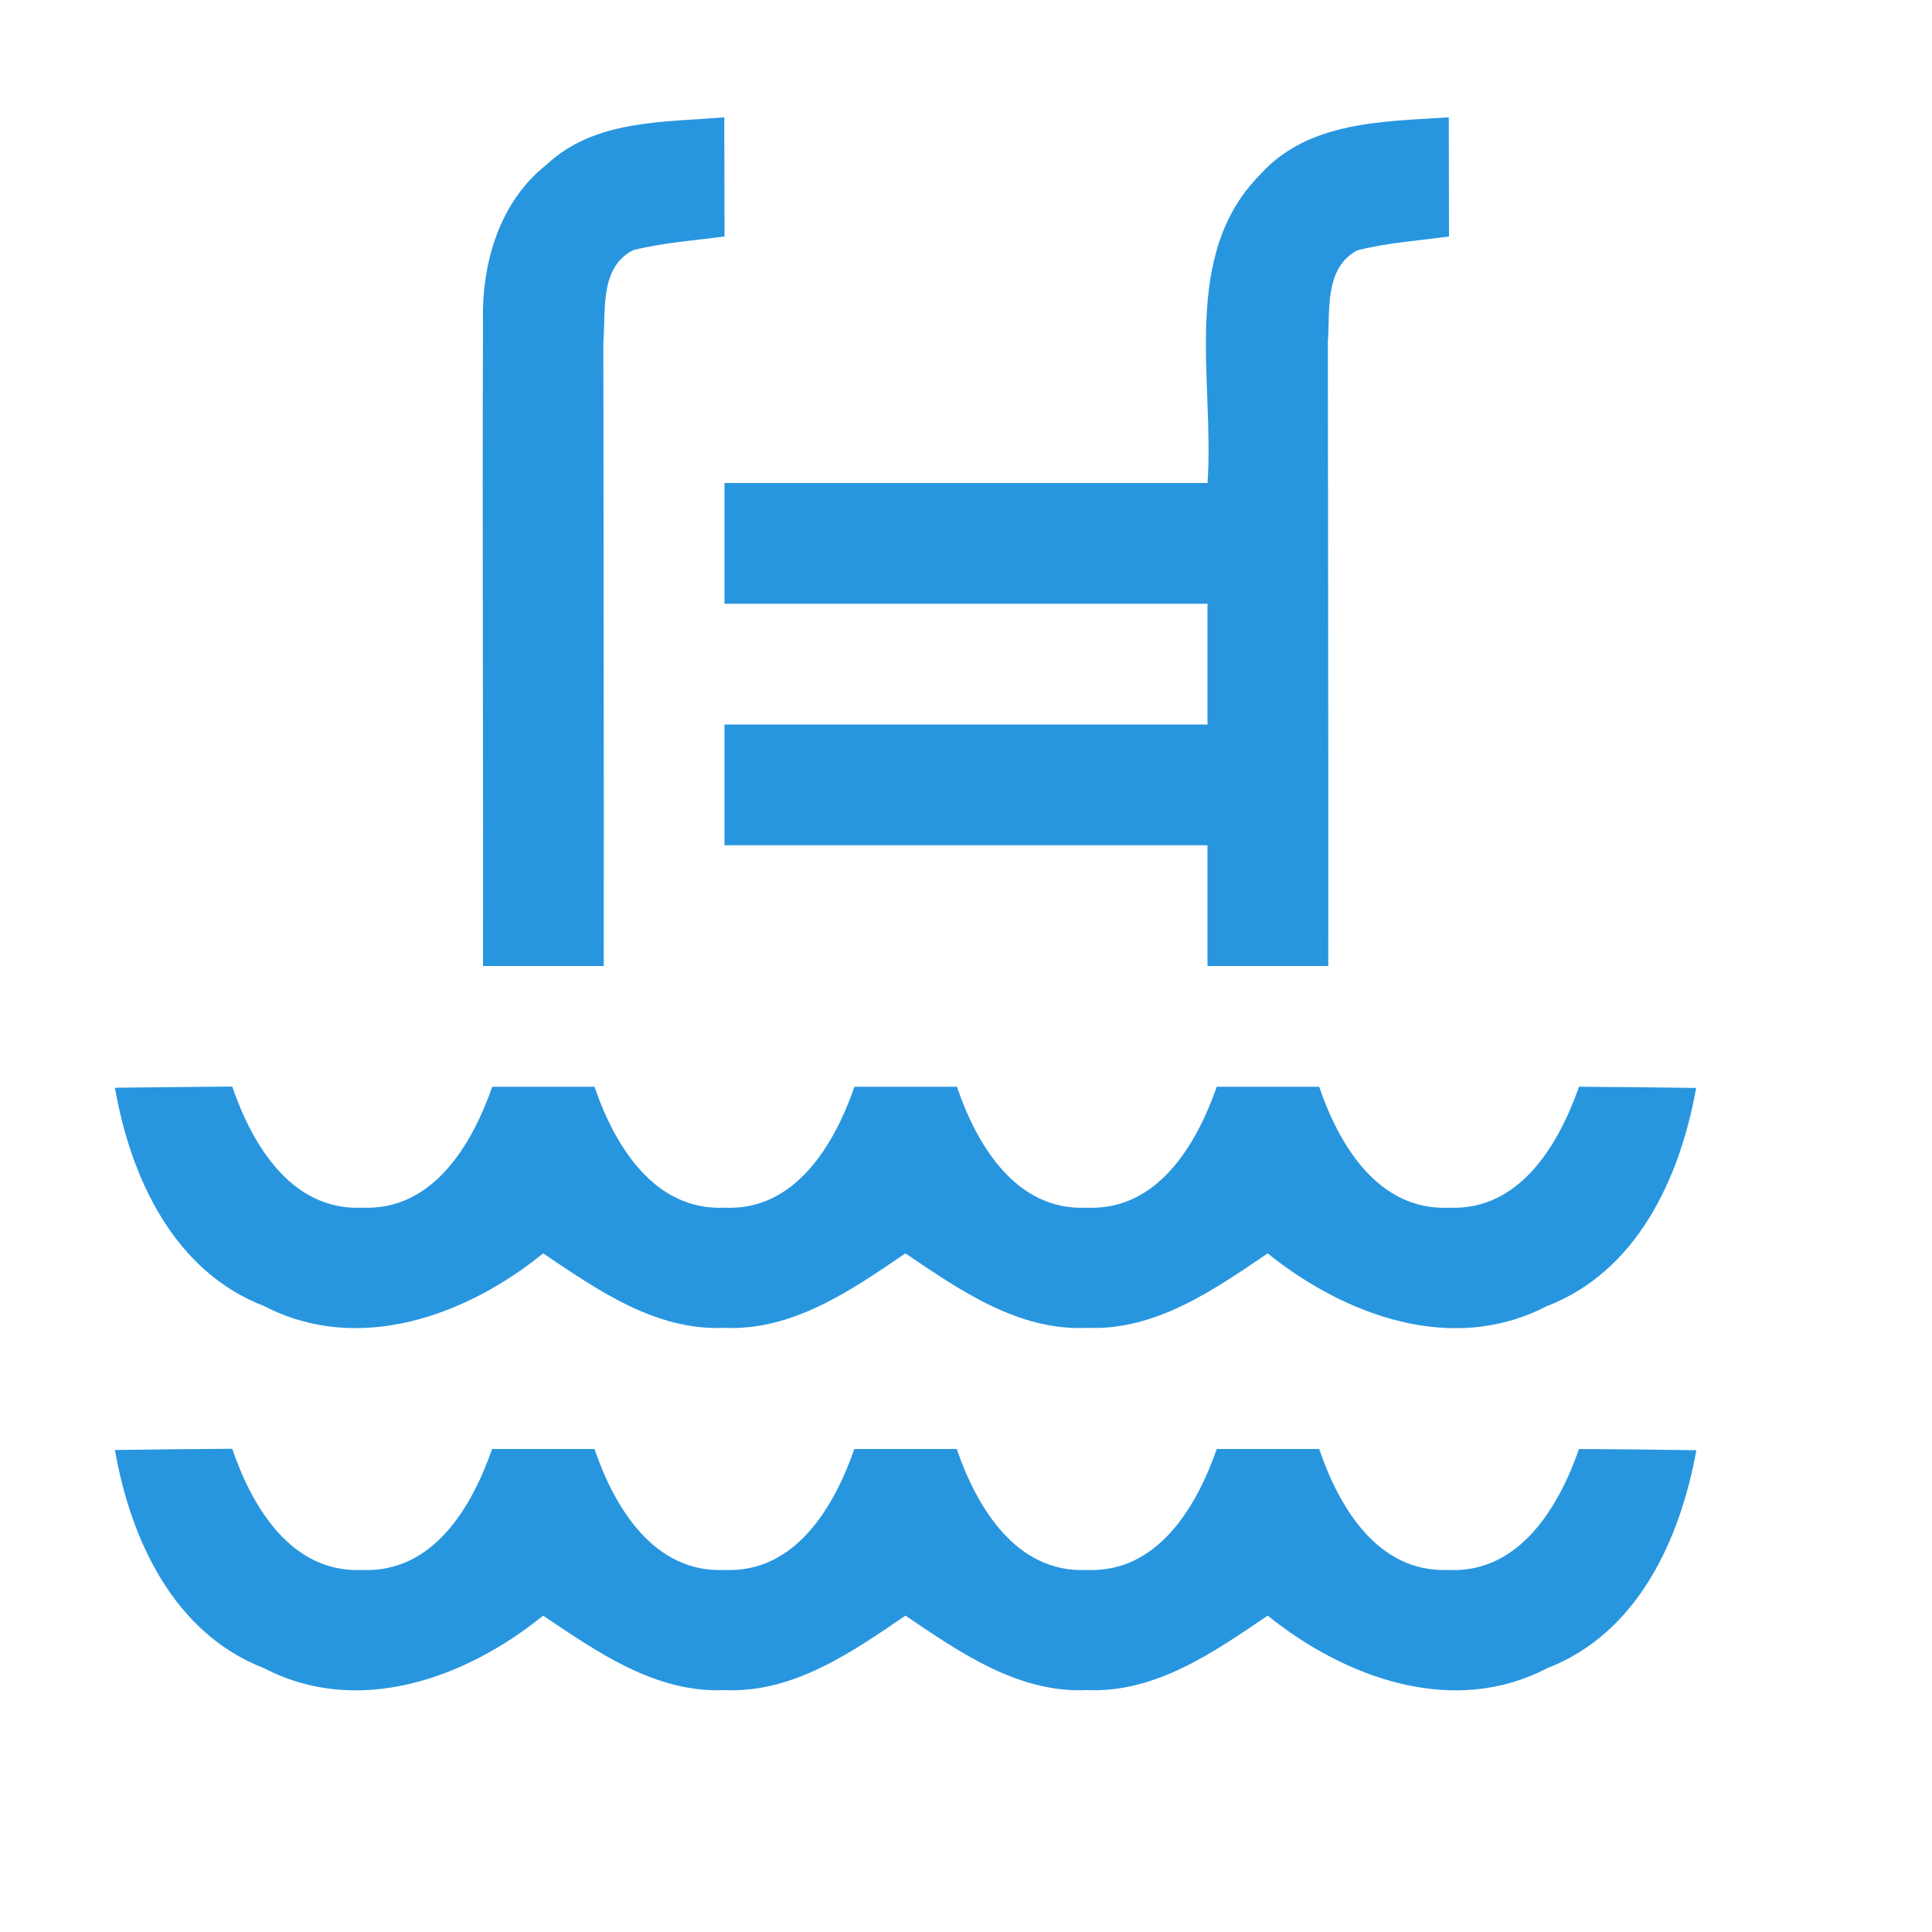 <?xml version="1.0" encoding="UTF-8" ?>
<!DOCTYPE svg PUBLIC "-//W3C//DTD SVG 1.1//EN" "http://www.w3.org/Graphics/SVG/1.1/DTD/svg11.dtd">
<svg width="16pt" height="16pt" viewBox="0 0 96 96" version="1.1" xmlns="http://www.w3.org/2000/svg">
<g id="#2896DF">
<path fill="#2896DF" opacity="1.00" d=" M 27.15 8.19 C 29.53 5.94 32.96 6.08 35.99 5.83 C 35.99 7.81 36.00 9.78 36.00 11.75 C 34.49 11.95 32.95 12.06 31.46 12.43 C 29.78 13.29 30.11 15.44 29.98 17.00 C 29.99 27.33 30.01 37.67 30.00 48.00 C 28.00 48.00 26.00 48.00 24.00 48.00 C 24.02 37.32 23.96 26.65 24.00 15.97 C 23.93 13.09 24.81 10.03 27.15 8.19 Z" />
<path fill="#2896DF" opacity="1.00" d=" M 62.64 8.65 C 65.01 6.02 68.74 6.04 71.99 5.83 C 71.99 7.80 72.00 9.78 72.00 11.75 C 70.48 11.96 68.93 12.06 67.44 12.44 C 65.79 13.33 66.10 15.44 65.98 17.00 C 65.99 27.33 66.01 37.67 66.00 48.00 C 64.00 48.00 62.00 48.00 60.00 48.00 C 60.00 46.00 60.00 44.00 60.00 42.00 C 52.00 42.00 44.00 42.00 36.00 42.00 C 36.00 40.00 36.00 38.00 36.00 36.00 C 44.00 36.00 52.00 36.00 60.00 36.00 C 60.00 34.00 60.00 32.00 60.00 30.00 C 52.00 30.00 44.00 30.00 36.00 30.00 C 36.00 28.00 36.00 26.00 36.00 24.00 C 44.00 24.00 52.00 24.00 60.00 24.00 C 60.36 18.91 58.61 12.69 62.64 8.65 Z" />
<path fill="#2896DF" opacity="1.00" d=" M 5.71 54.05 C 7.65 54.02 9.60 54.01 11.54 53.99 C 12.53 56.89 14.49 60.17 18.00 60.01 C 21.52 60.16 23.45 56.88 24.46 54.00 C 26.15 54.00 27.85 54.00 29.54 54.00 C 30.53 56.89 32.48 60.16 35.99 60.01 C 39.51 60.18 41.45 56.89 42.46 54.00 C 44.15 54.00 45.85 54.00 47.55 54.00 C 48.53 56.89 50.48 60.17 53.99 60.01 C 57.51 60.17 59.45 56.89 60.46 54.00 C 62.15 54.00 63.85 54.00 65.55 54.00 C 66.53 56.89 68.49 60.17 72.00 60.01 C 75.51 60.17 77.45 56.88 78.46 54.00 C 80.40 54.01 82.34 54.03 84.28 54.06 C 83.49 58.51 81.35 63.19 76.84 64.91 C 72.16 67.34 66.82 65.36 62.99 62.28 C 60.32 64.09 57.43 66.12 54.04 65.98 C 50.61 66.15 47.70 64.11 44.99 62.28 C 42.30 64.11 39.39 66.14 35.98 65.98 C 32.57 66.13 29.68 64.09 26.99 62.28 C 23.17 65.38 17.81 67.33 13.13 64.90 C 8.63 63.17 6.49 58.51 5.71 54.05 Z" />
<path fill="#2896DF" opacity="1.00" d=" M 5.71 72.05 C 7.65 72.02 9.60 72.00 11.54 71.99 C 12.53 74.89 14.48 78.17 17.99 78.01 C 21.51 78.17 23.45 74.89 24.45 72.00 C 26.15 72.00 27.85 72.00 29.54 72.00 C 30.53 74.90 32.49 78.17 36.00 78.01 C 39.51 78.17 41.45 74.88 42.45 72.00 C 44.15 72.00 45.85 72.00 47.54 72.00 C 48.53 74.89 50.49 78.17 53.99 78.01 C 57.51 78.17 59.45 74.89 60.46 72.00 C 62.15 72.00 63.85 72.00 65.55 72.00 C 66.53 74.88 68.45 78.14 71.94 78.01 C 75.48 78.20 77.45 74.90 78.46 72.00 C 80.40 72.01 82.34 72.03 84.29 72.06 C 83.49 76.50 81.37 81.16 76.88 82.89 C 72.19 85.34 66.83 83.37 62.99 80.28 C 60.31 82.10 57.41 84.13 54.01 83.98 C 50.59 84.14 47.69 82.10 44.99 80.28 C 42.31 82.11 39.40 84.14 35.99 83.98 C 32.58 84.13 29.68 82.09 26.99 80.28 C 23.17 83.38 17.82 85.33 13.14 82.90 C 8.64 81.17 6.49 76.51 5.71 72.05 Z" />
</g>
</svg>
